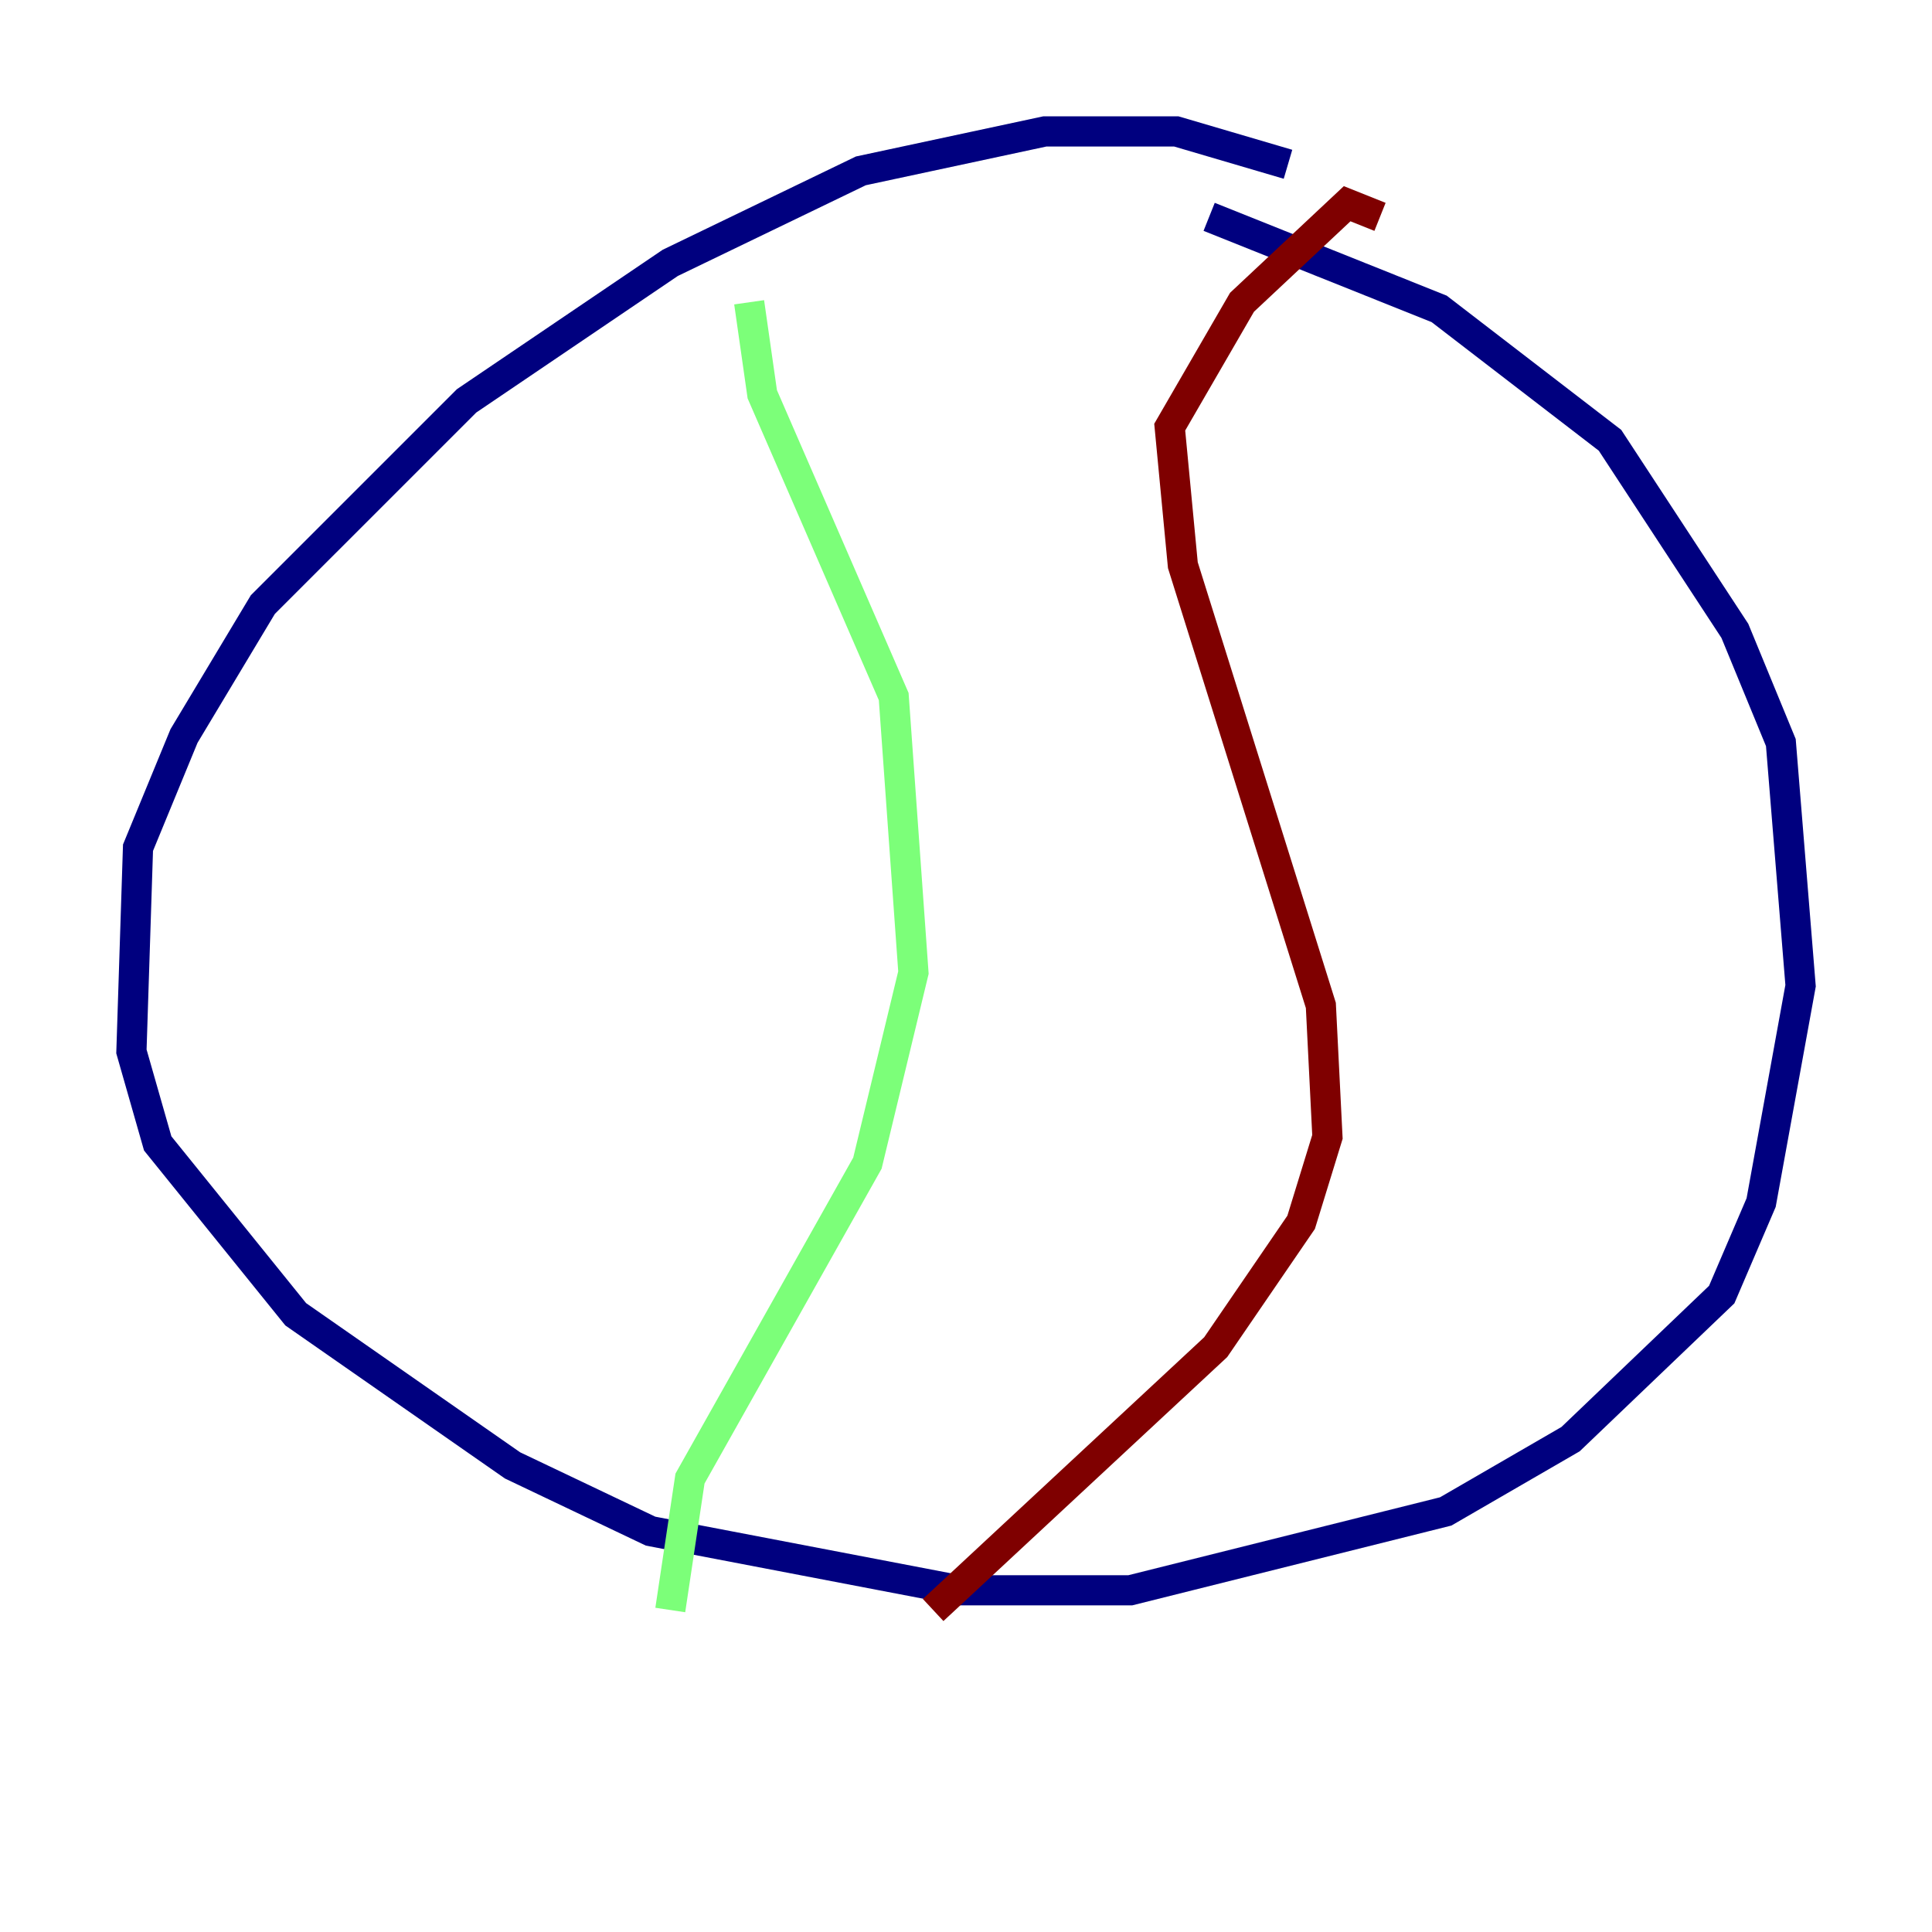 <?xml version="1.0" encoding="utf-8" ?>
<svg baseProfile="tiny" height="128" version="1.2" viewBox="0,0,128,128" width="128" xmlns="http://www.w3.org/2000/svg" xmlns:ev="http://www.w3.org/2001/xml-events" xmlns:xlink="http://www.w3.org/1999/xlink"><defs /><polyline fill="none" points="85.333,10.884 77.932,8.707 69.225,8.707 57.034,11.32 44.408,17.415 30.912,26.558 17.415,40.054 12.191,48.762 9.143,56.163 8.707,69.66 10.449,75.755 19.592,87.075 33.959,97.088 43.102,101.442 63.565,105.361 74.884,105.361 95.782,100.136 104.054,95.347 114.068,85.769 116.68,79.674 119.293,65.306 117.986,49.197 114.939,41.796 106.667,29.17 95.347,20.463 80.109,14.367" stroke="#00007f" stroke-width="2" /><polyline fill="none" points="49.633,20.027 50.503,26.122 59.211,46.15 60.517,64.435 57.469,77.061 45.714,97.959 44.408,106.667" stroke="#7cff79" stroke-width="2" /><polyline fill="none" points="91.429,14.367 89.252,13.497 82.286,20.027 77.497,28.299 78.367,37.442 87.51,66.612 87.946,75.32 86.204,80.98 80.544,89.252 61.823,106.667" stroke="#7f0000" stroke-width="2" /></svg>
